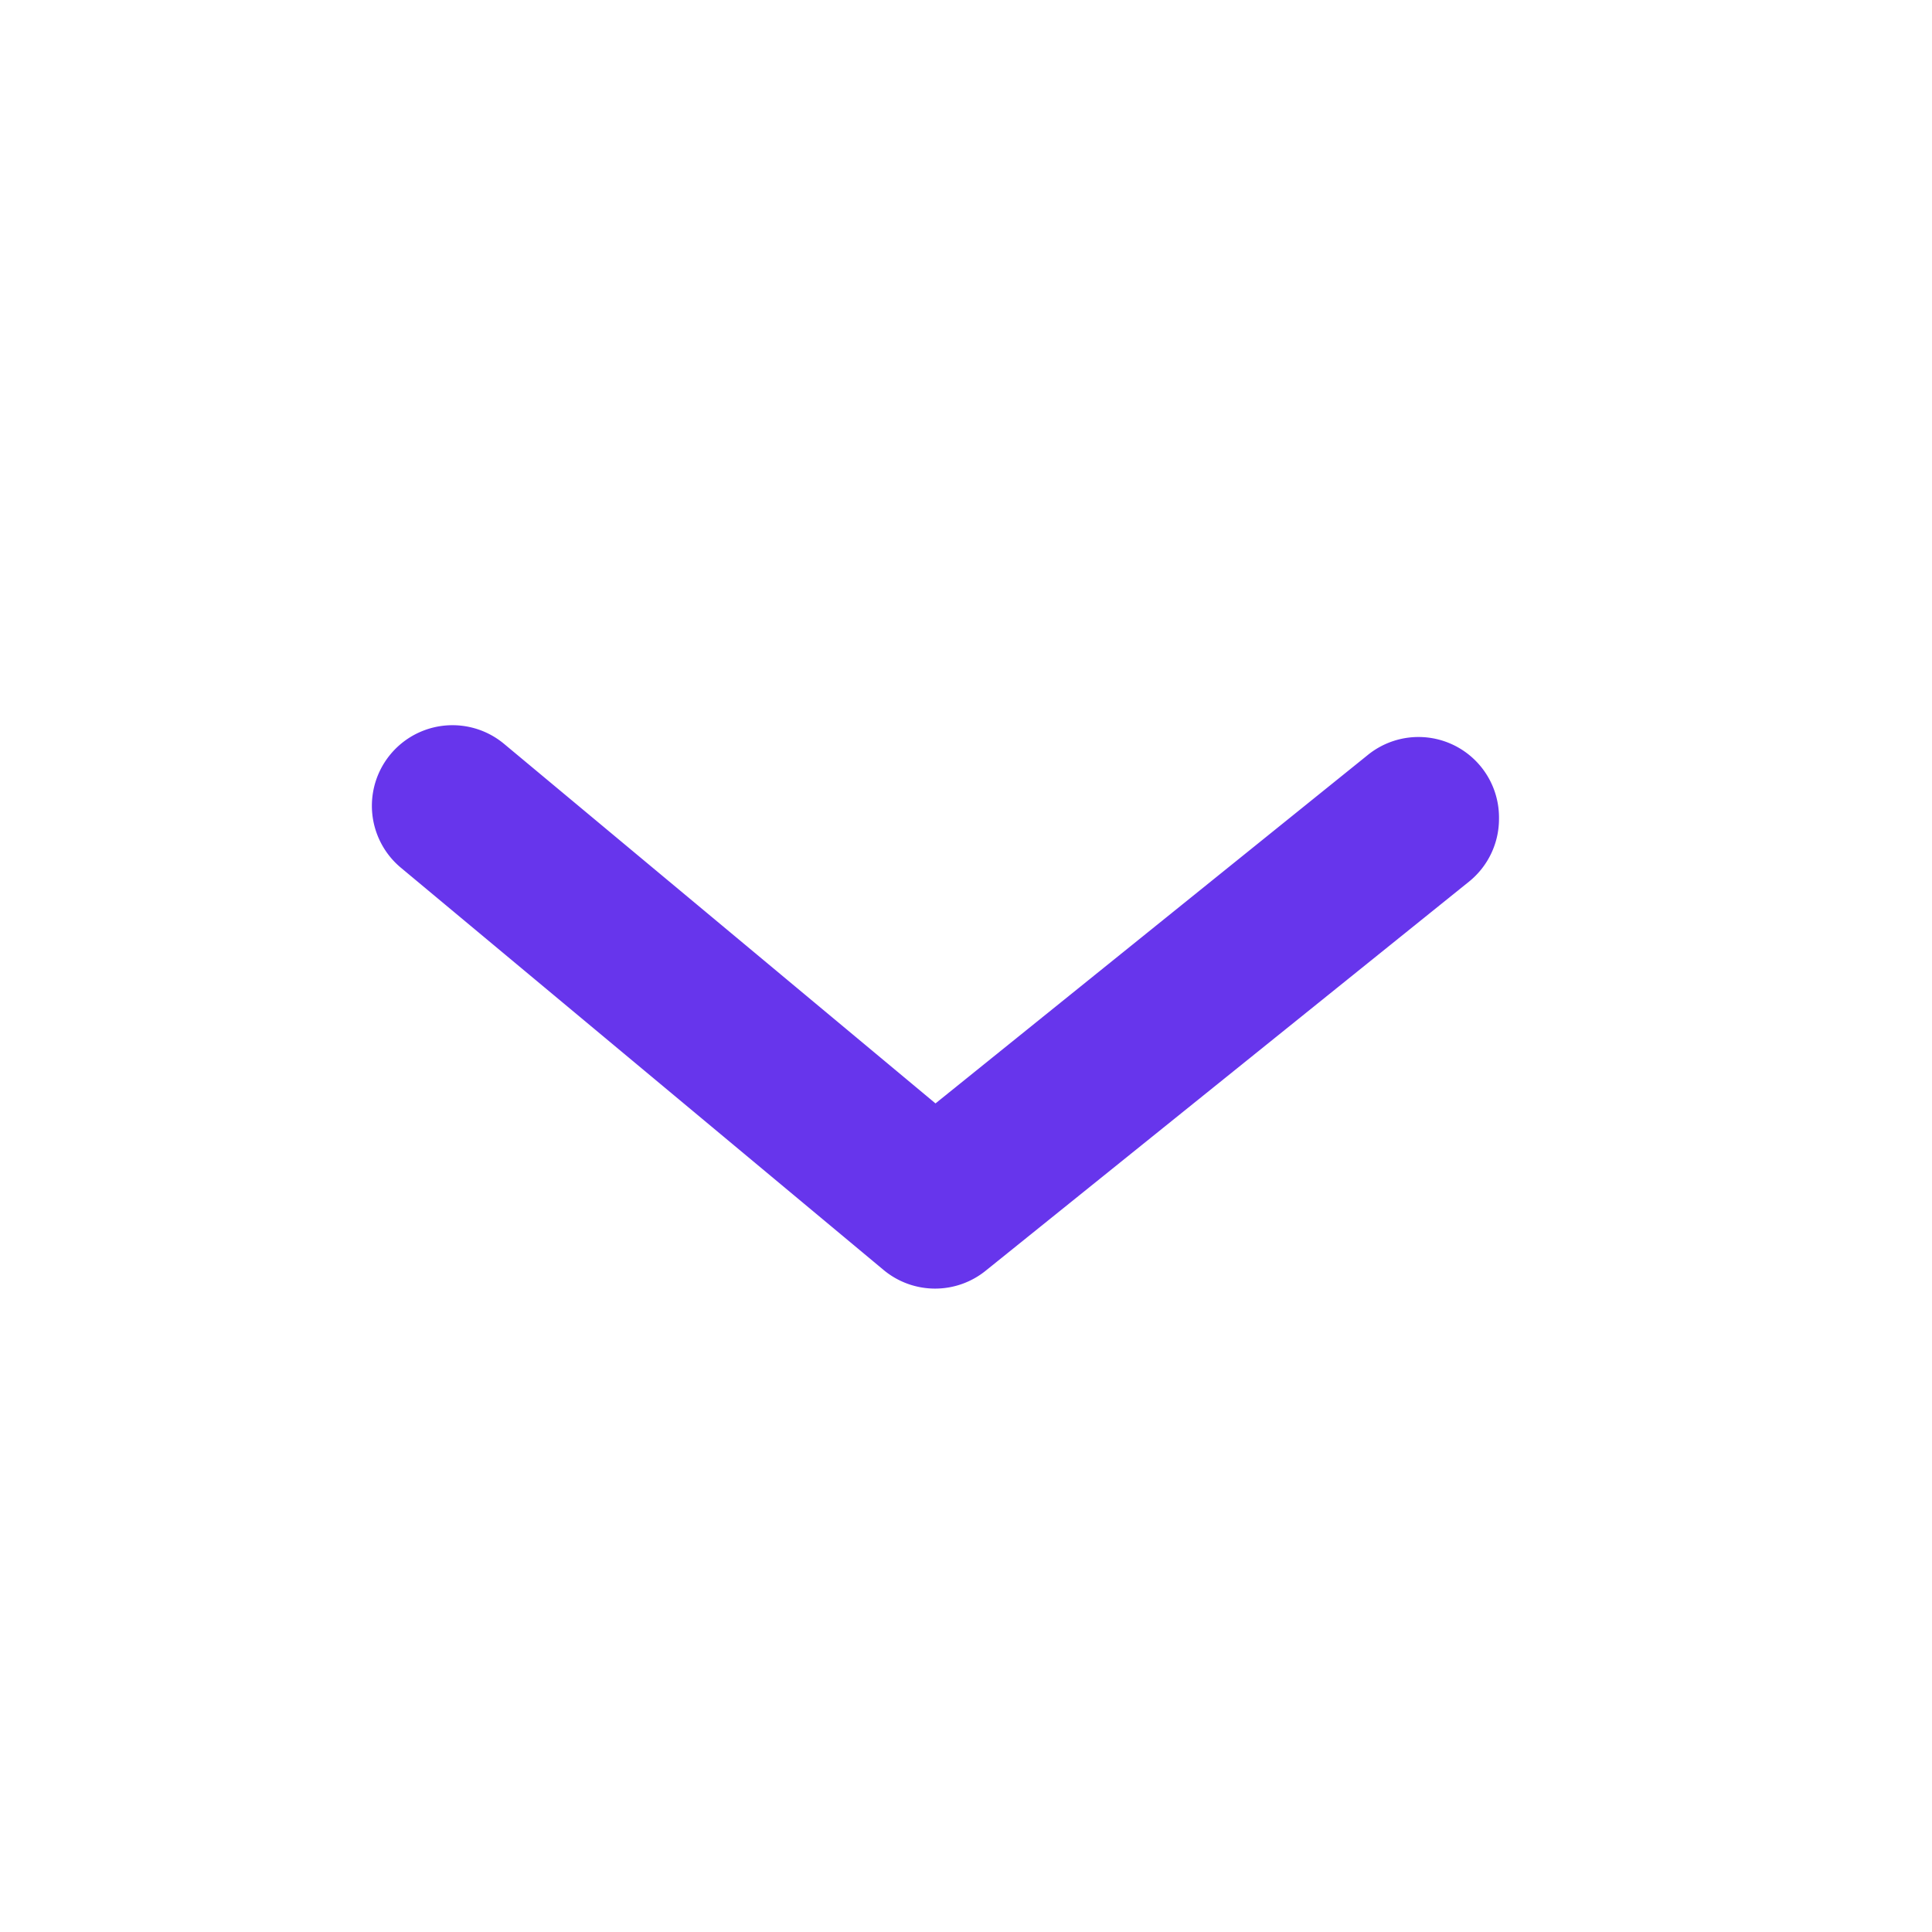 <svg xmlns="http://www.w3.org/2000/svg" width="24" height="24" viewBox="0 0 24 24">
  <g id="Layer_2" data-name="Layer 2" transform="translate(-0.378 24) rotate(-90)">
    <g id="arrow-ios-back">
      <rect id="Rectangle_1988" data-name="Rectangle 1988" width="24" height="24" transform="translate(24 0.378) rotate(90)" fill="#6735ec" opacity="0"/>
      <path id="Path_260" data-name="Path 260" d="M5.837,14a1,1,0,0,1-.78-.37l-4.83-6a1,1,0,0,1,0-1.27l5-6a1,1,0,0,1,1.54,1.28L2.3,7l4.32,5.36A1,1,0,0,1,5.837,14Z" transform="translate(7.993 4.999)" fill="#6735ec"/>
    </g>
  </g>
</svg>
